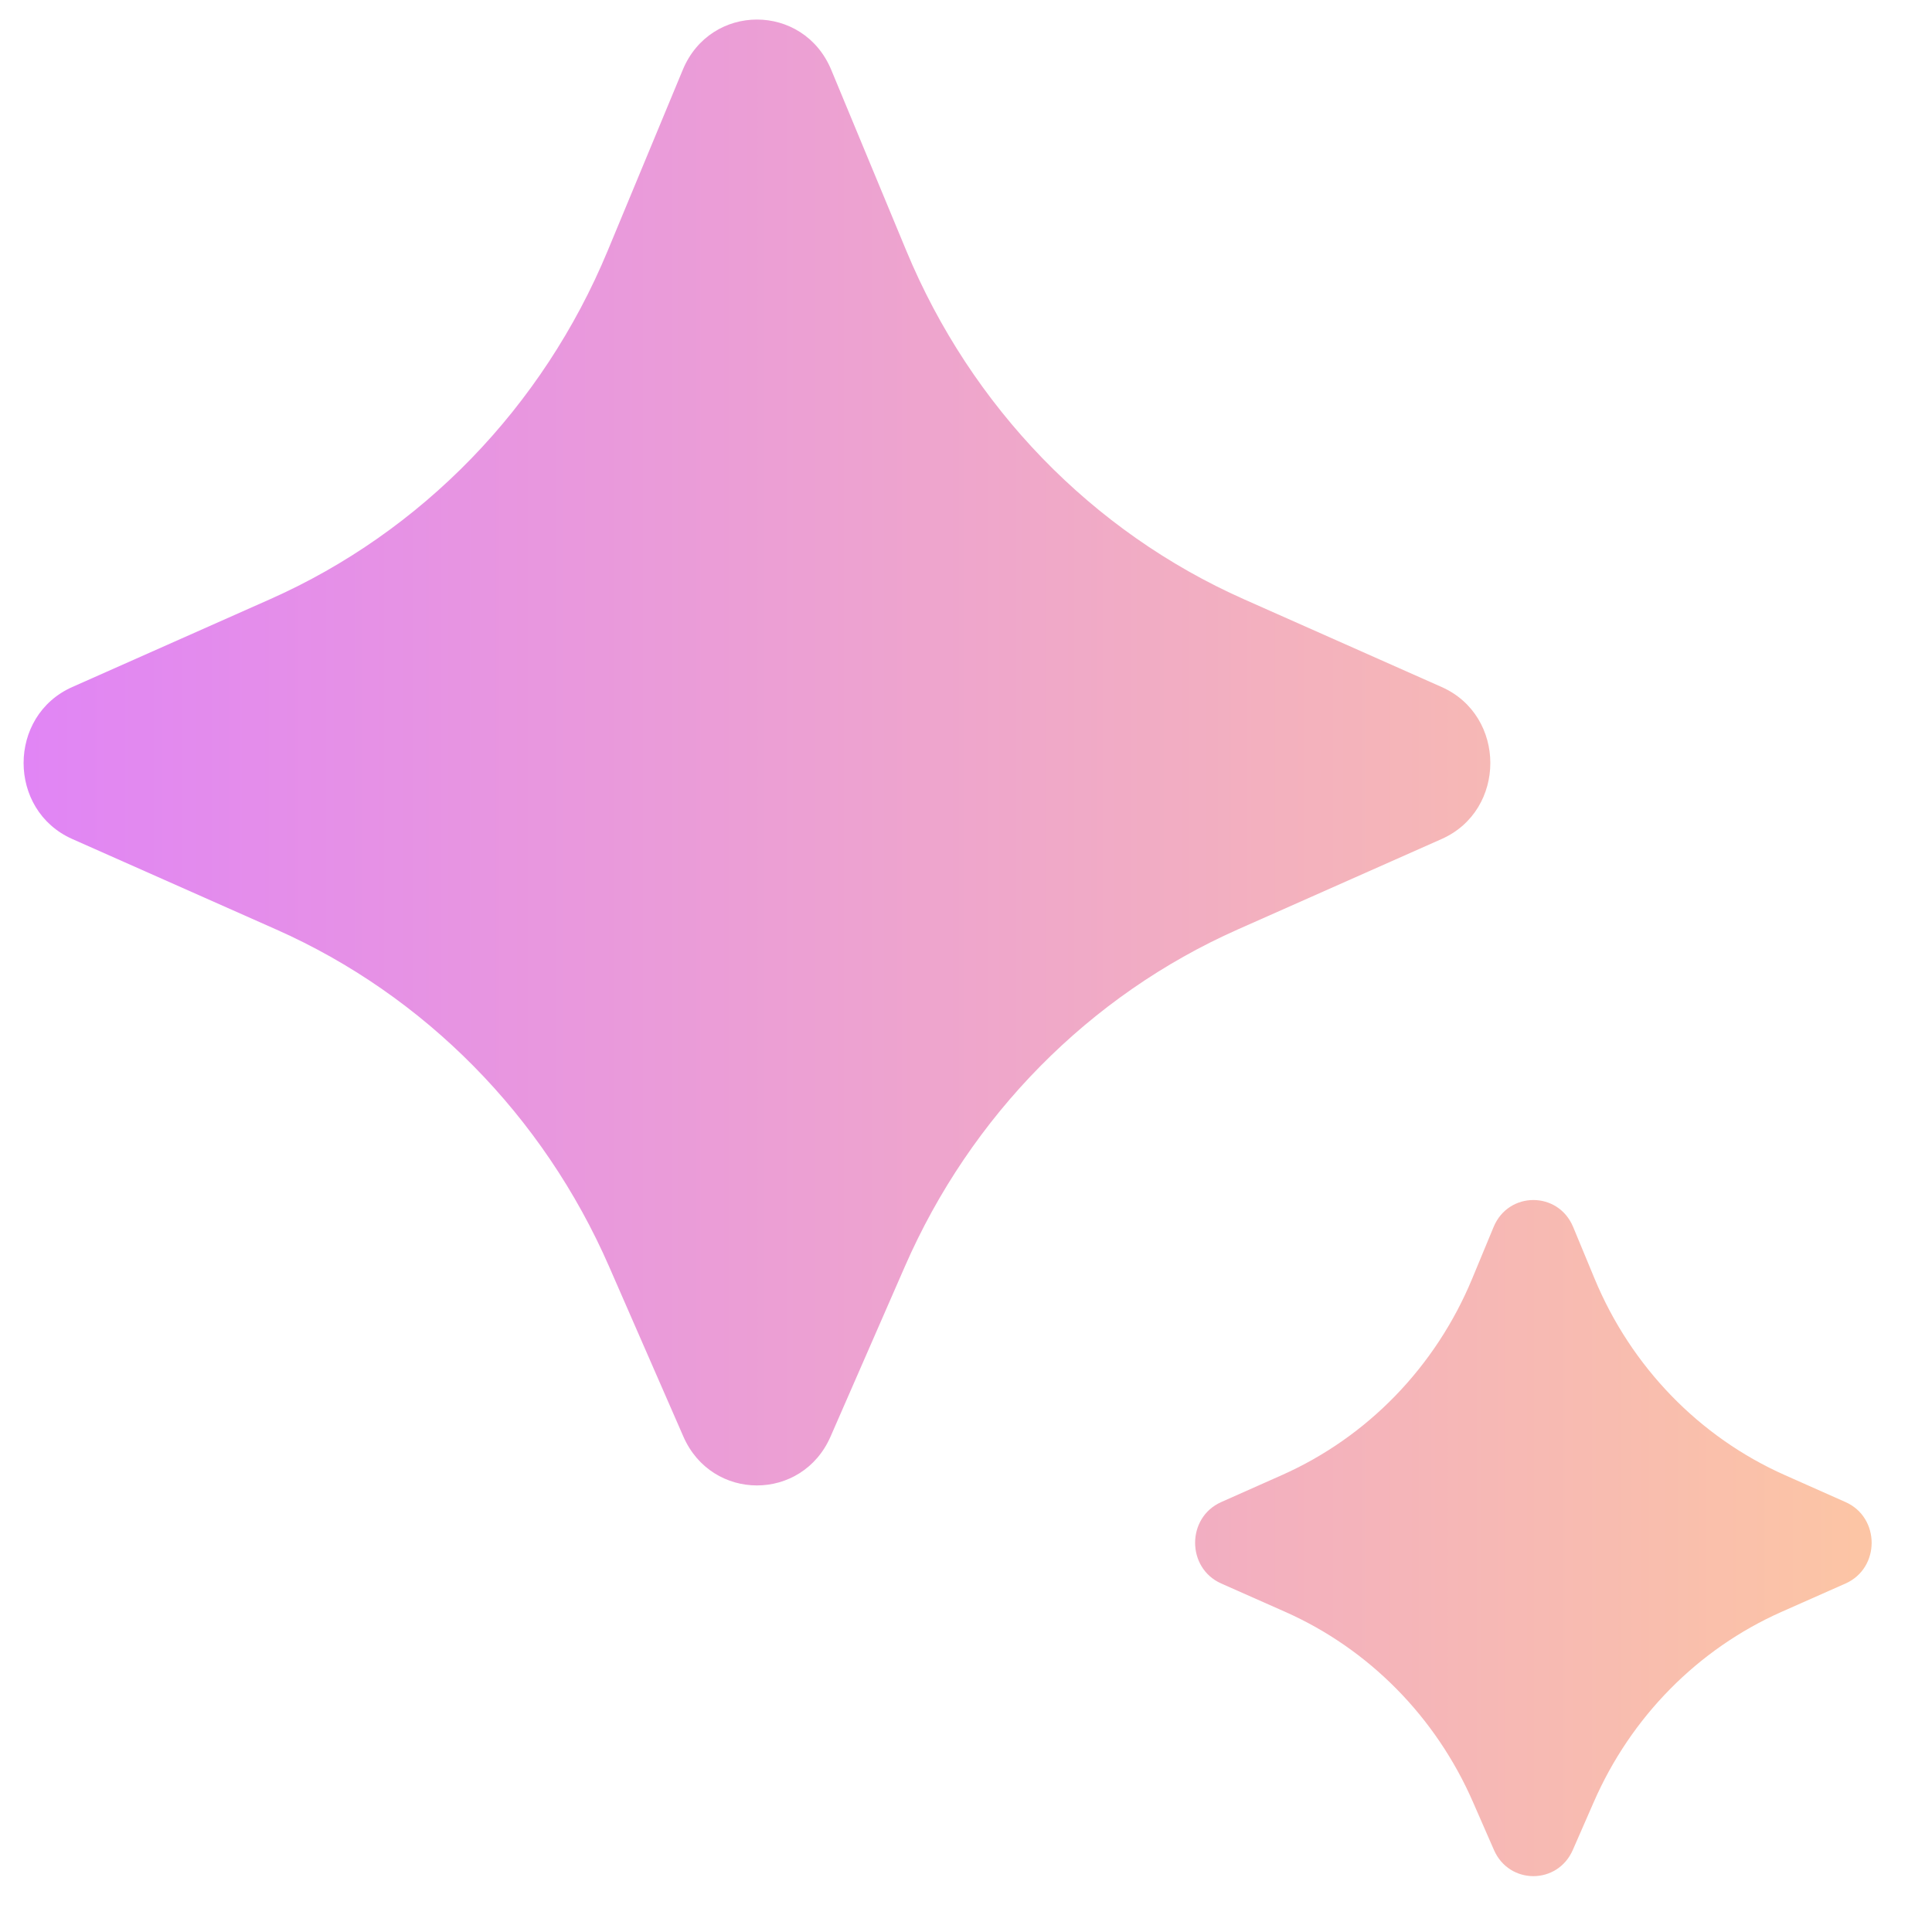 <svg width="23" height="23" viewBox="0 0 23 23" fill="none" xmlns="http://www.w3.org/2000/svg">
<path d="M9.888 17.101L10.771 15.08C11.556 13.281 12.97 11.849 14.733 11.066L17.163 9.988C17.935 9.645 17.935 8.522 17.163 8.179L14.809 7.134C13.001 6.331 11.562 4.846 10.79 2.986L9.896 0.832C9.564 0.033 8.459 0.033 8.128 0.832L7.234 2.986C6.462 4.846 5.023 6.331 3.214 7.134L0.86 8.179C0.088 8.522 0.088 9.645 0.86 9.988L3.29 11.066C5.053 11.849 6.467 13.281 7.252 15.08L8.135 17.101C8.474 17.878 9.549 17.878 9.888 17.101ZM18.724 22.023L18.973 21.454C19.415 20.44 20.212 19.632 21.206 19.19L21.971 18.851C22.385 18.667 22.385 18.066 21.971 17.882L21.249 17.561C20.229 17.108 19.418 16.271 18.983 15.222L18.728 14.607C18.551 14.179 17.958 14.179 17.781 14.607L17.526 15.222C17.091 16.271 16.28 17.108 15.26 17.561L14.538 17.882C14.124 18.066 14.124 18.667 14.538 18.851L15.303 19.19C16.297 19.632 17.094 20.44 17.536 21.454L17.785 22.023C17.966 22.439 18.543 22.439 18.724 22.023Z" fill="url(#paint0_linear_183_188)"/>
<defs>
<linearGradient id="paint0_linear_183_188" x1="-2.449" y1="10.442" x2="24.597" y2="10.442" gradientUnits="userSpaceOnUse">
<stop stop-color="#DD7DFF"/>
<stop offset="1" stop-color="#FFCC9C"/>
</linearGradient>
</defs>
</svg>
